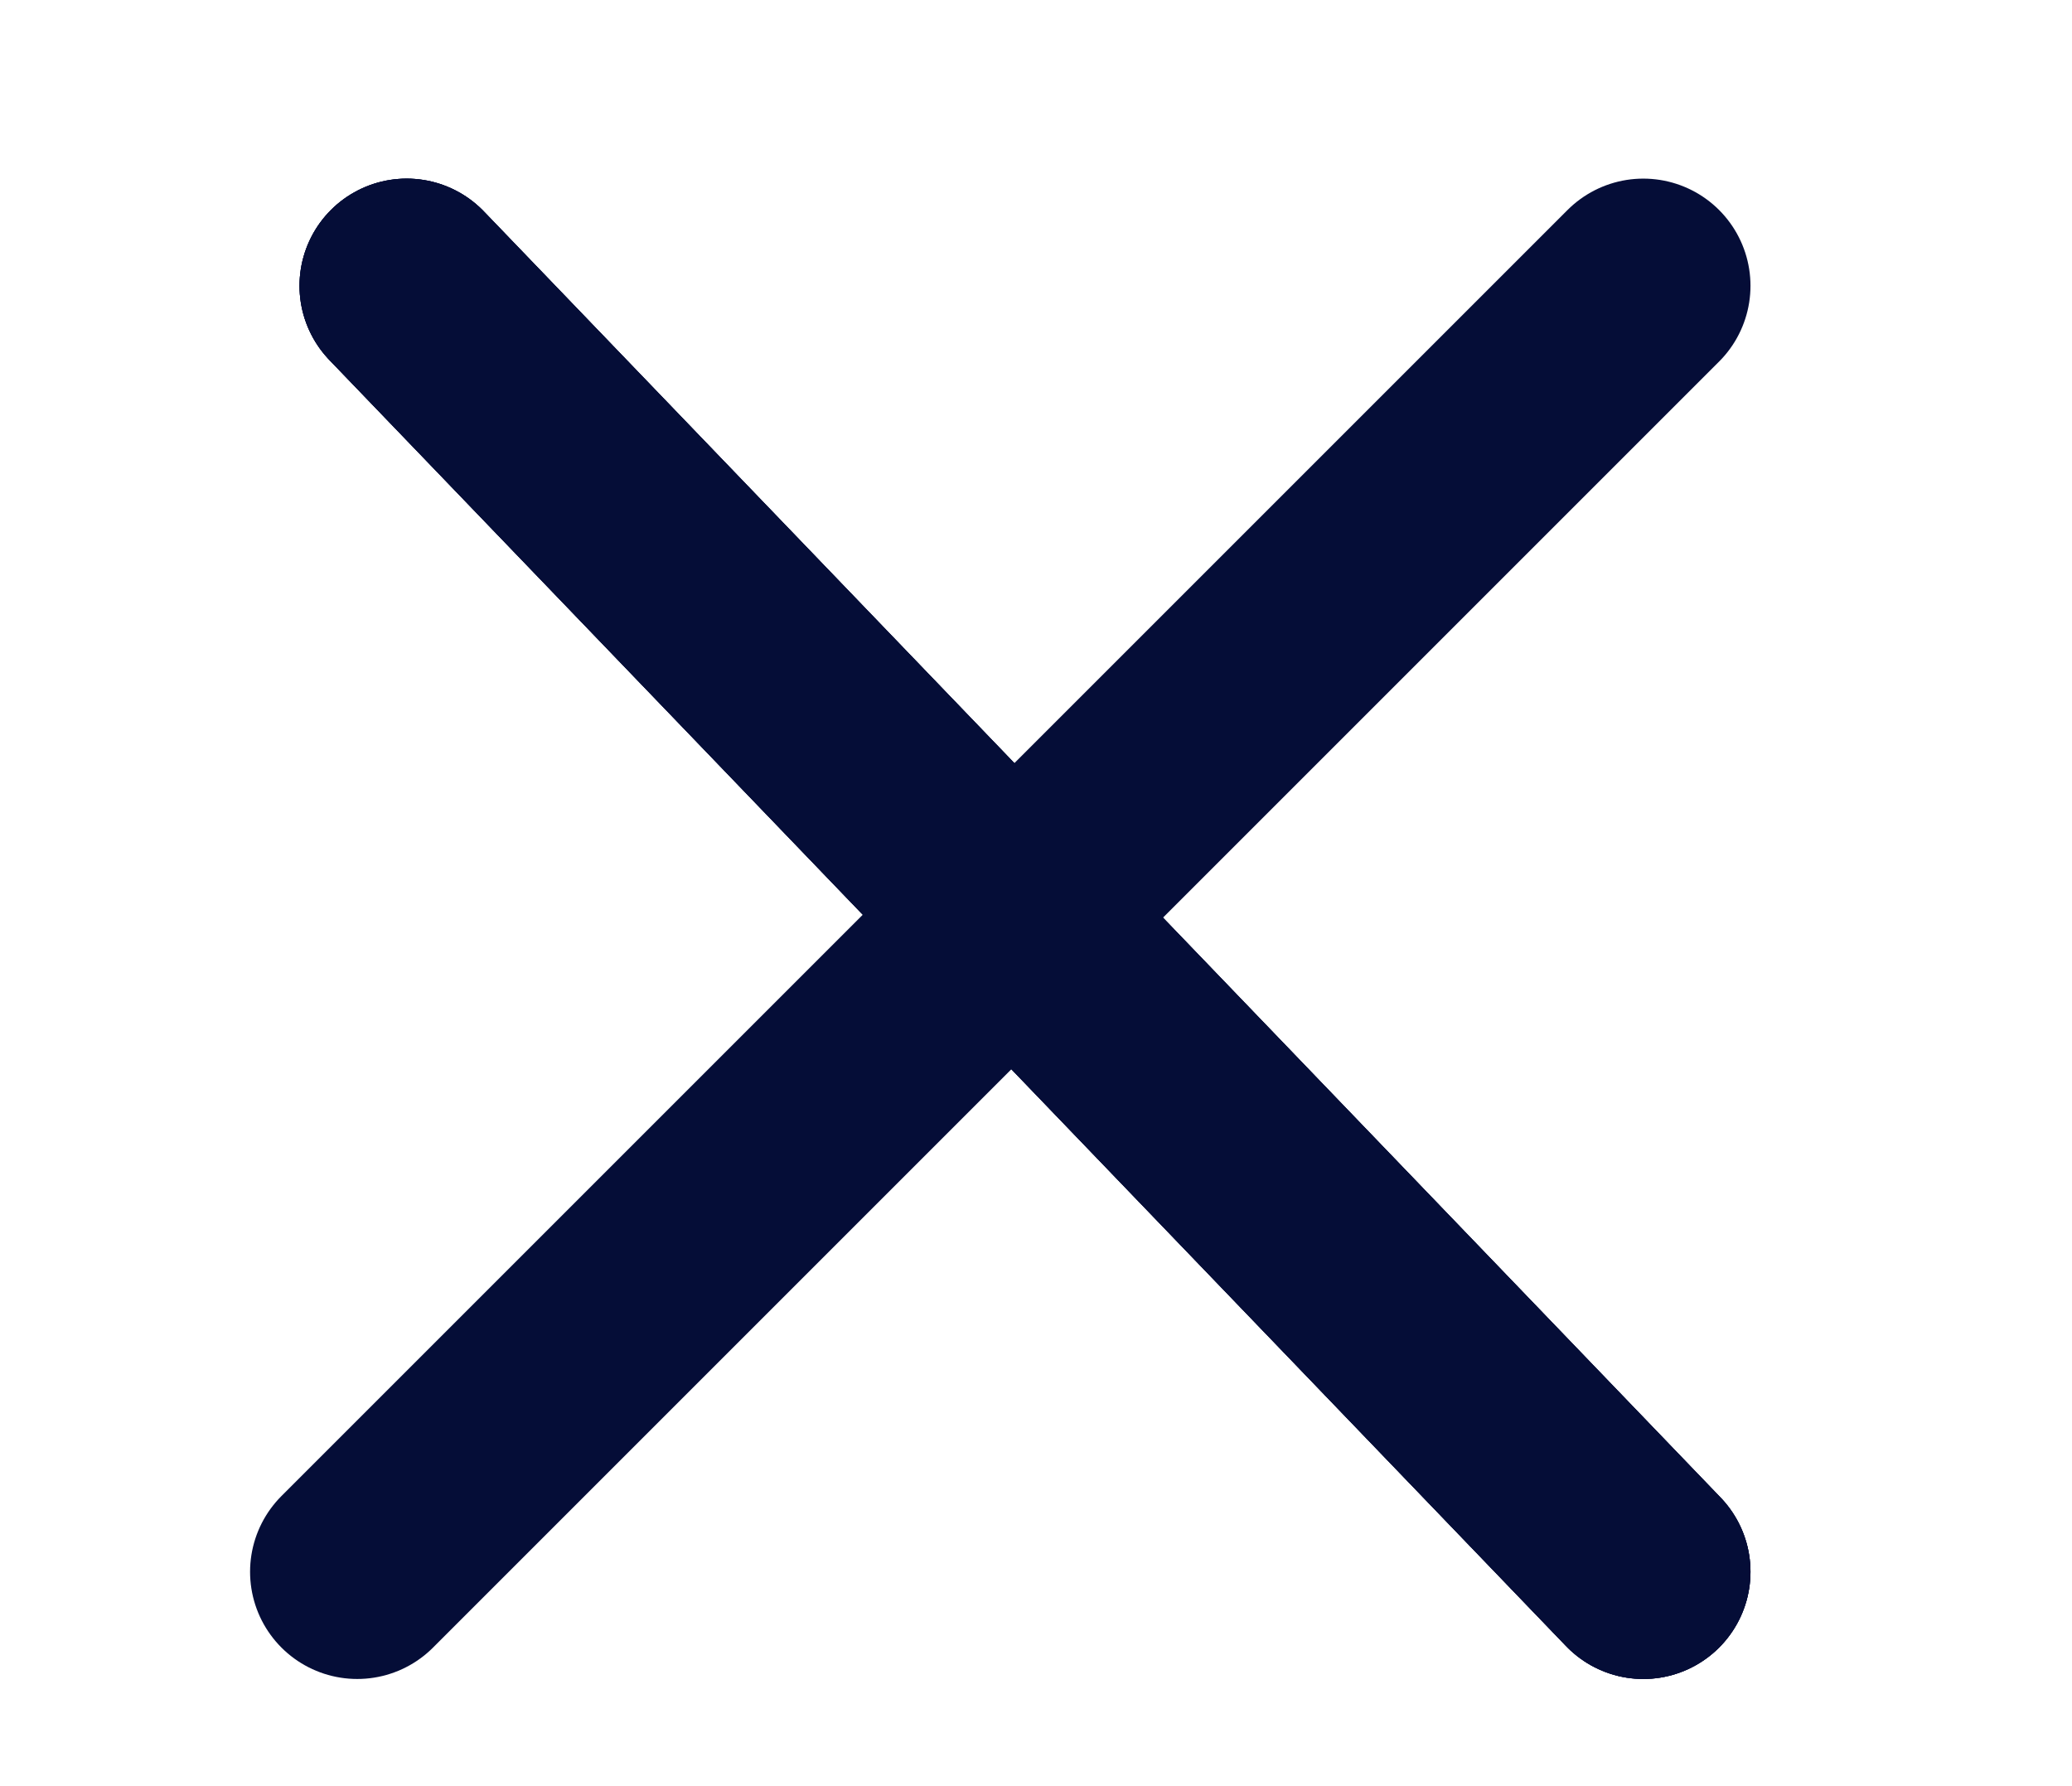 <svg width="29" height="25" viewBox="0 0 29 25" fill="none" xmlns="http://www.w3.org/2000/svg">
<path d="M23 22L5.692 4" stroke="#050D37" stroke-width="3" stroke-linecap="round" stroke-linejoin="round"/>
<path d="M23 22L5.692 4" stroke="#050D37" stroke-width="3" stroke-linecap="round" stroke-linejoin="round"/>
<path d="M23 22L5.692 4" stroke="#050D37" stroke-width="3" stroke-linecap="round" stroke-linejoin="round"/>
<path d="M5 22L23 4" stroke="#050D37" stroke-width="3" stroke-linecap="round" stroke-linejoin="round"/>
</svg>

